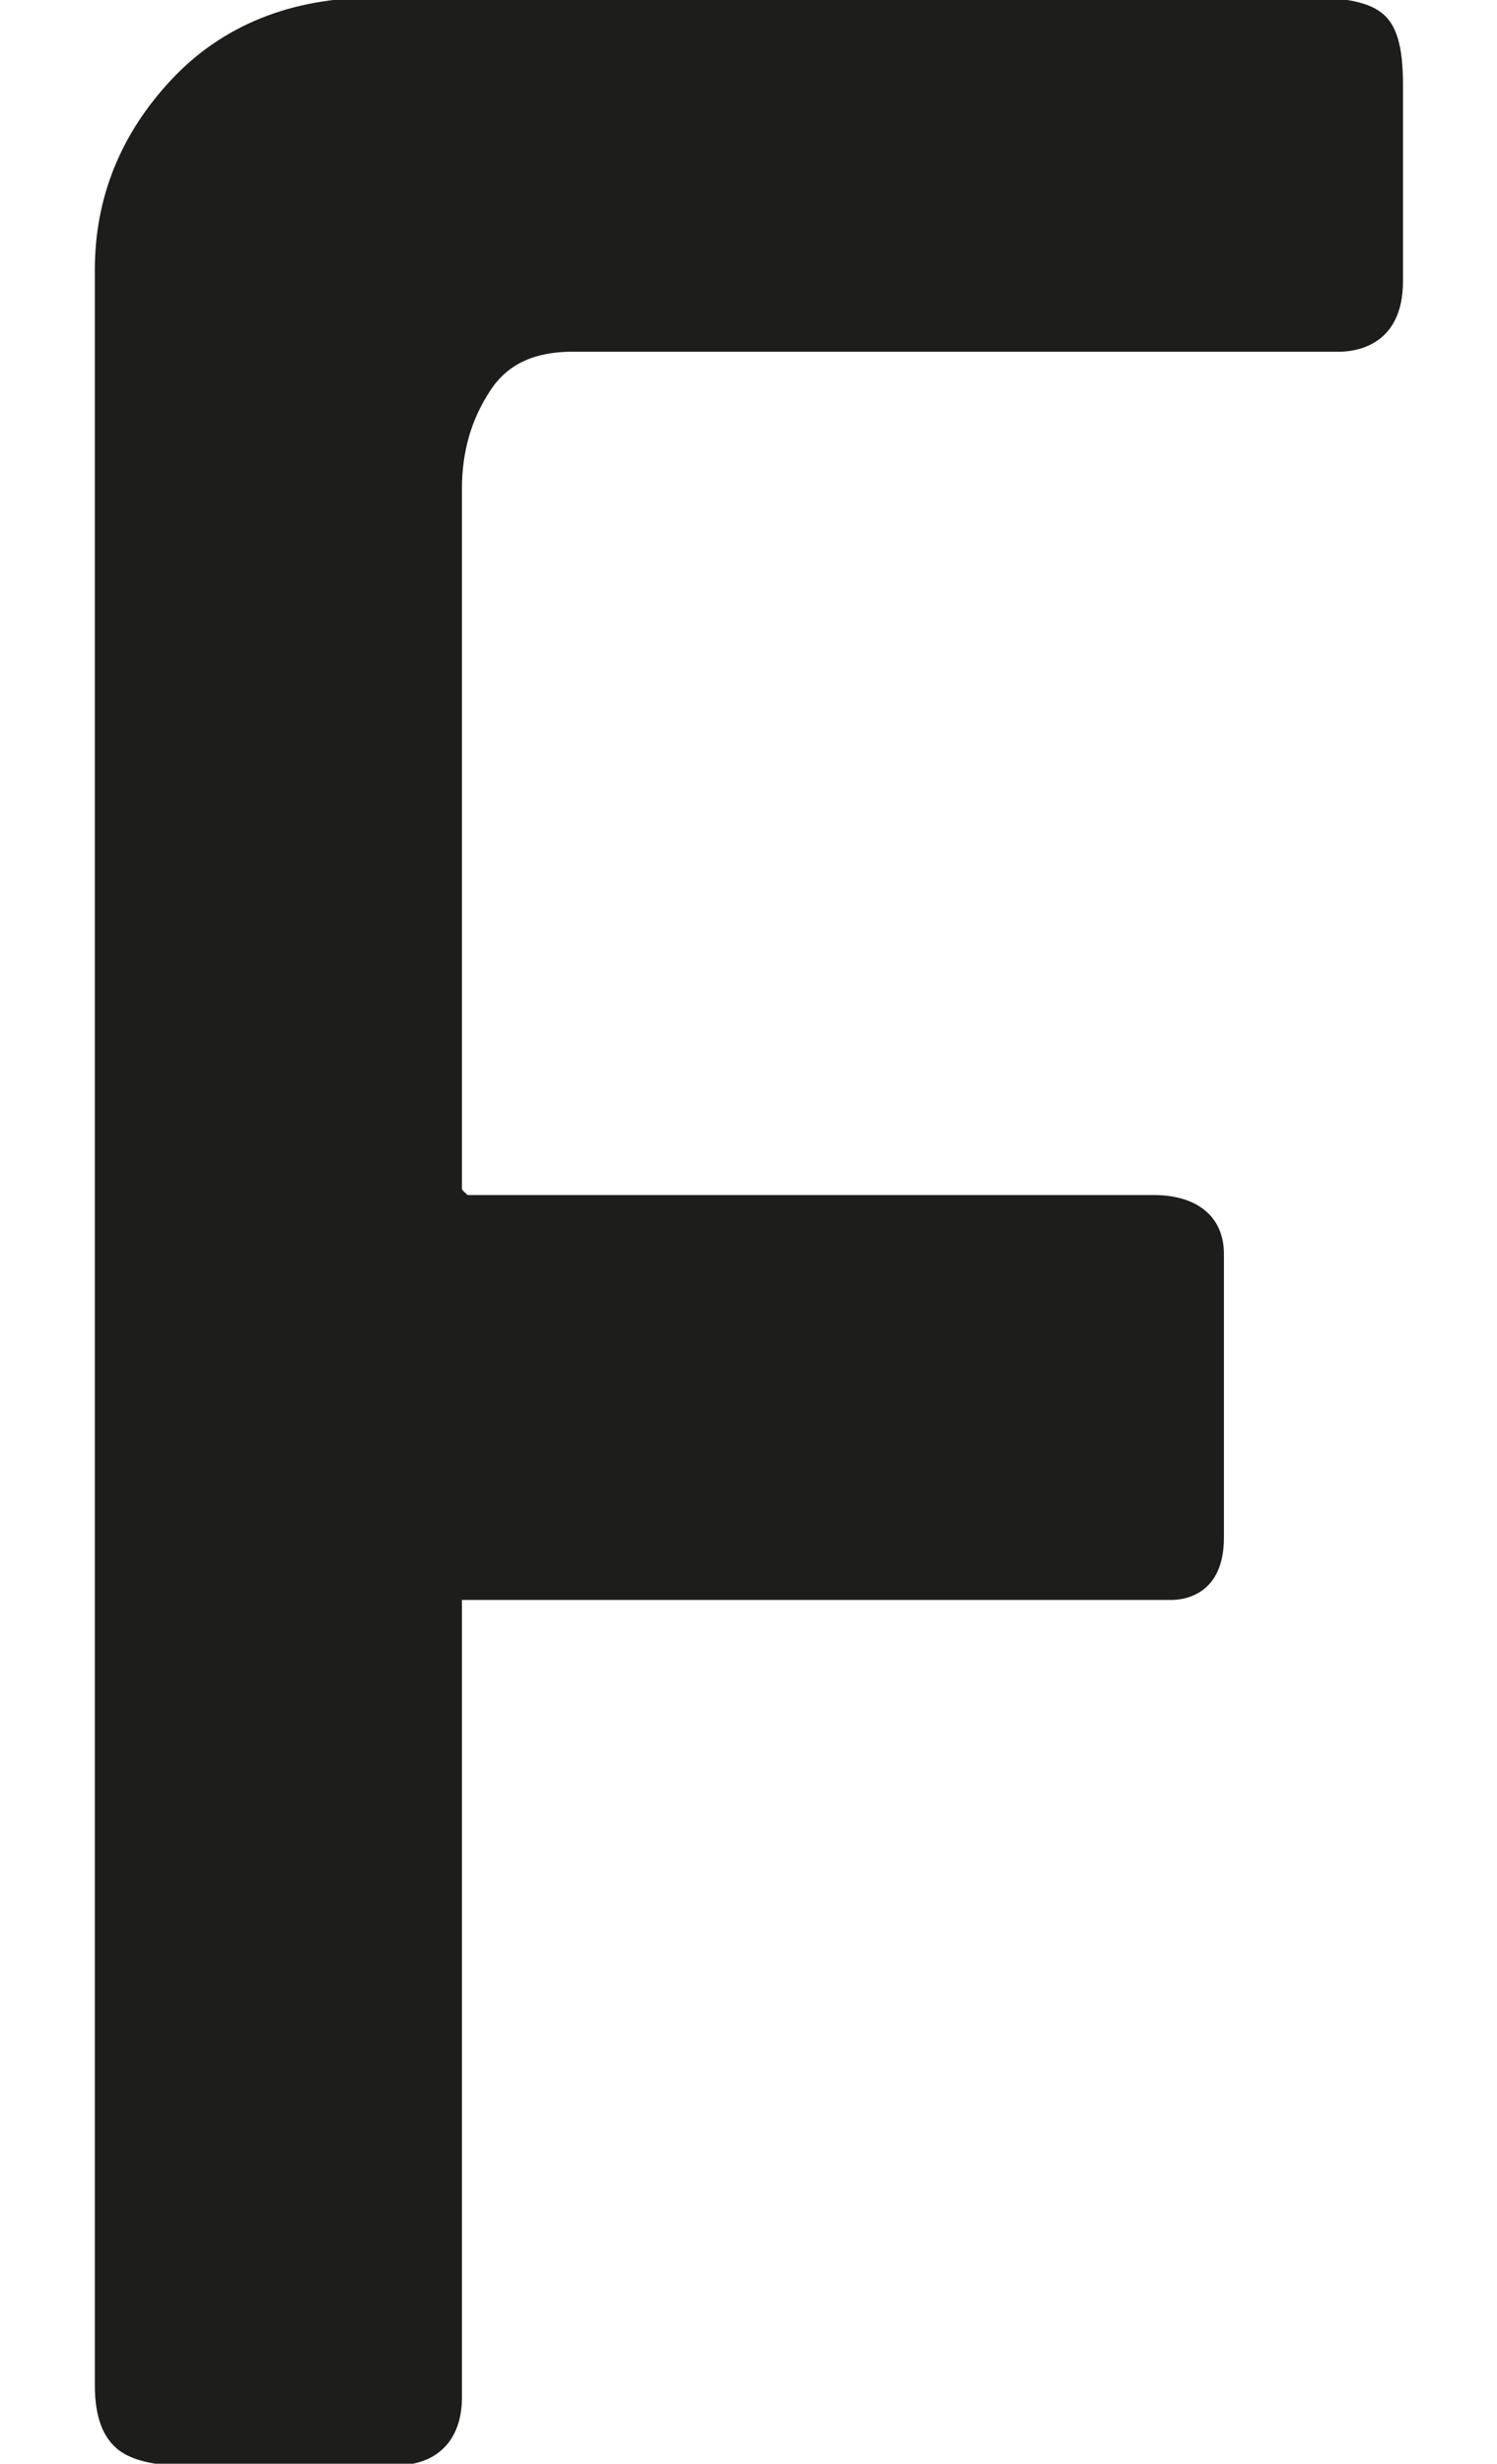 <?xml version="1.0" encoding="UTF-8"?>
<svg id="Camada_1" xmlns="http://www.w3.org/2000/svg" version="1.1" viewBox="0 0 183.1 301.2">
  <!-- Generator: Adobe Illustrator 29.0.0, SVG Export Plug-In . SVG Version: 2.1.0 Build 186)  -->
  <defs>
    <style>
      .st0 {
        fill: #1d1d1b;
      }
    </style>
  </defs>
  <path class="st0" d="M23.5,301.5c-4.3,0-7.1-.6-8.9-1.9-2-1.5-3-4.1-3-8V33c0-8.9,3.2-16.7,9.4-23.3C27.2,3.1,35.6-.3,45.9-.3h114.3c4.4,0,7.1.6,8.7,1.8,1.9,1.4,2.7,4.1,2.7,8.8v24.1c0,8-6,8.6-7.8,8.6h-93.8c-4.6,0-7.9,1.5-10,4.7-2.4,3.6-3.5,7.6-3.5,12.1v85.6c.2.3.5.5.7.7h83.9c5.4,0,8.6,2.7,8.6,7.2v34.7c0,7-4.9,7.6-6.4,7.6H57c-.2,0-.4,0-.5,0v97.5c0,5.2-3,8.3-8.1,8.3h-24.9Z"/>
</svg>